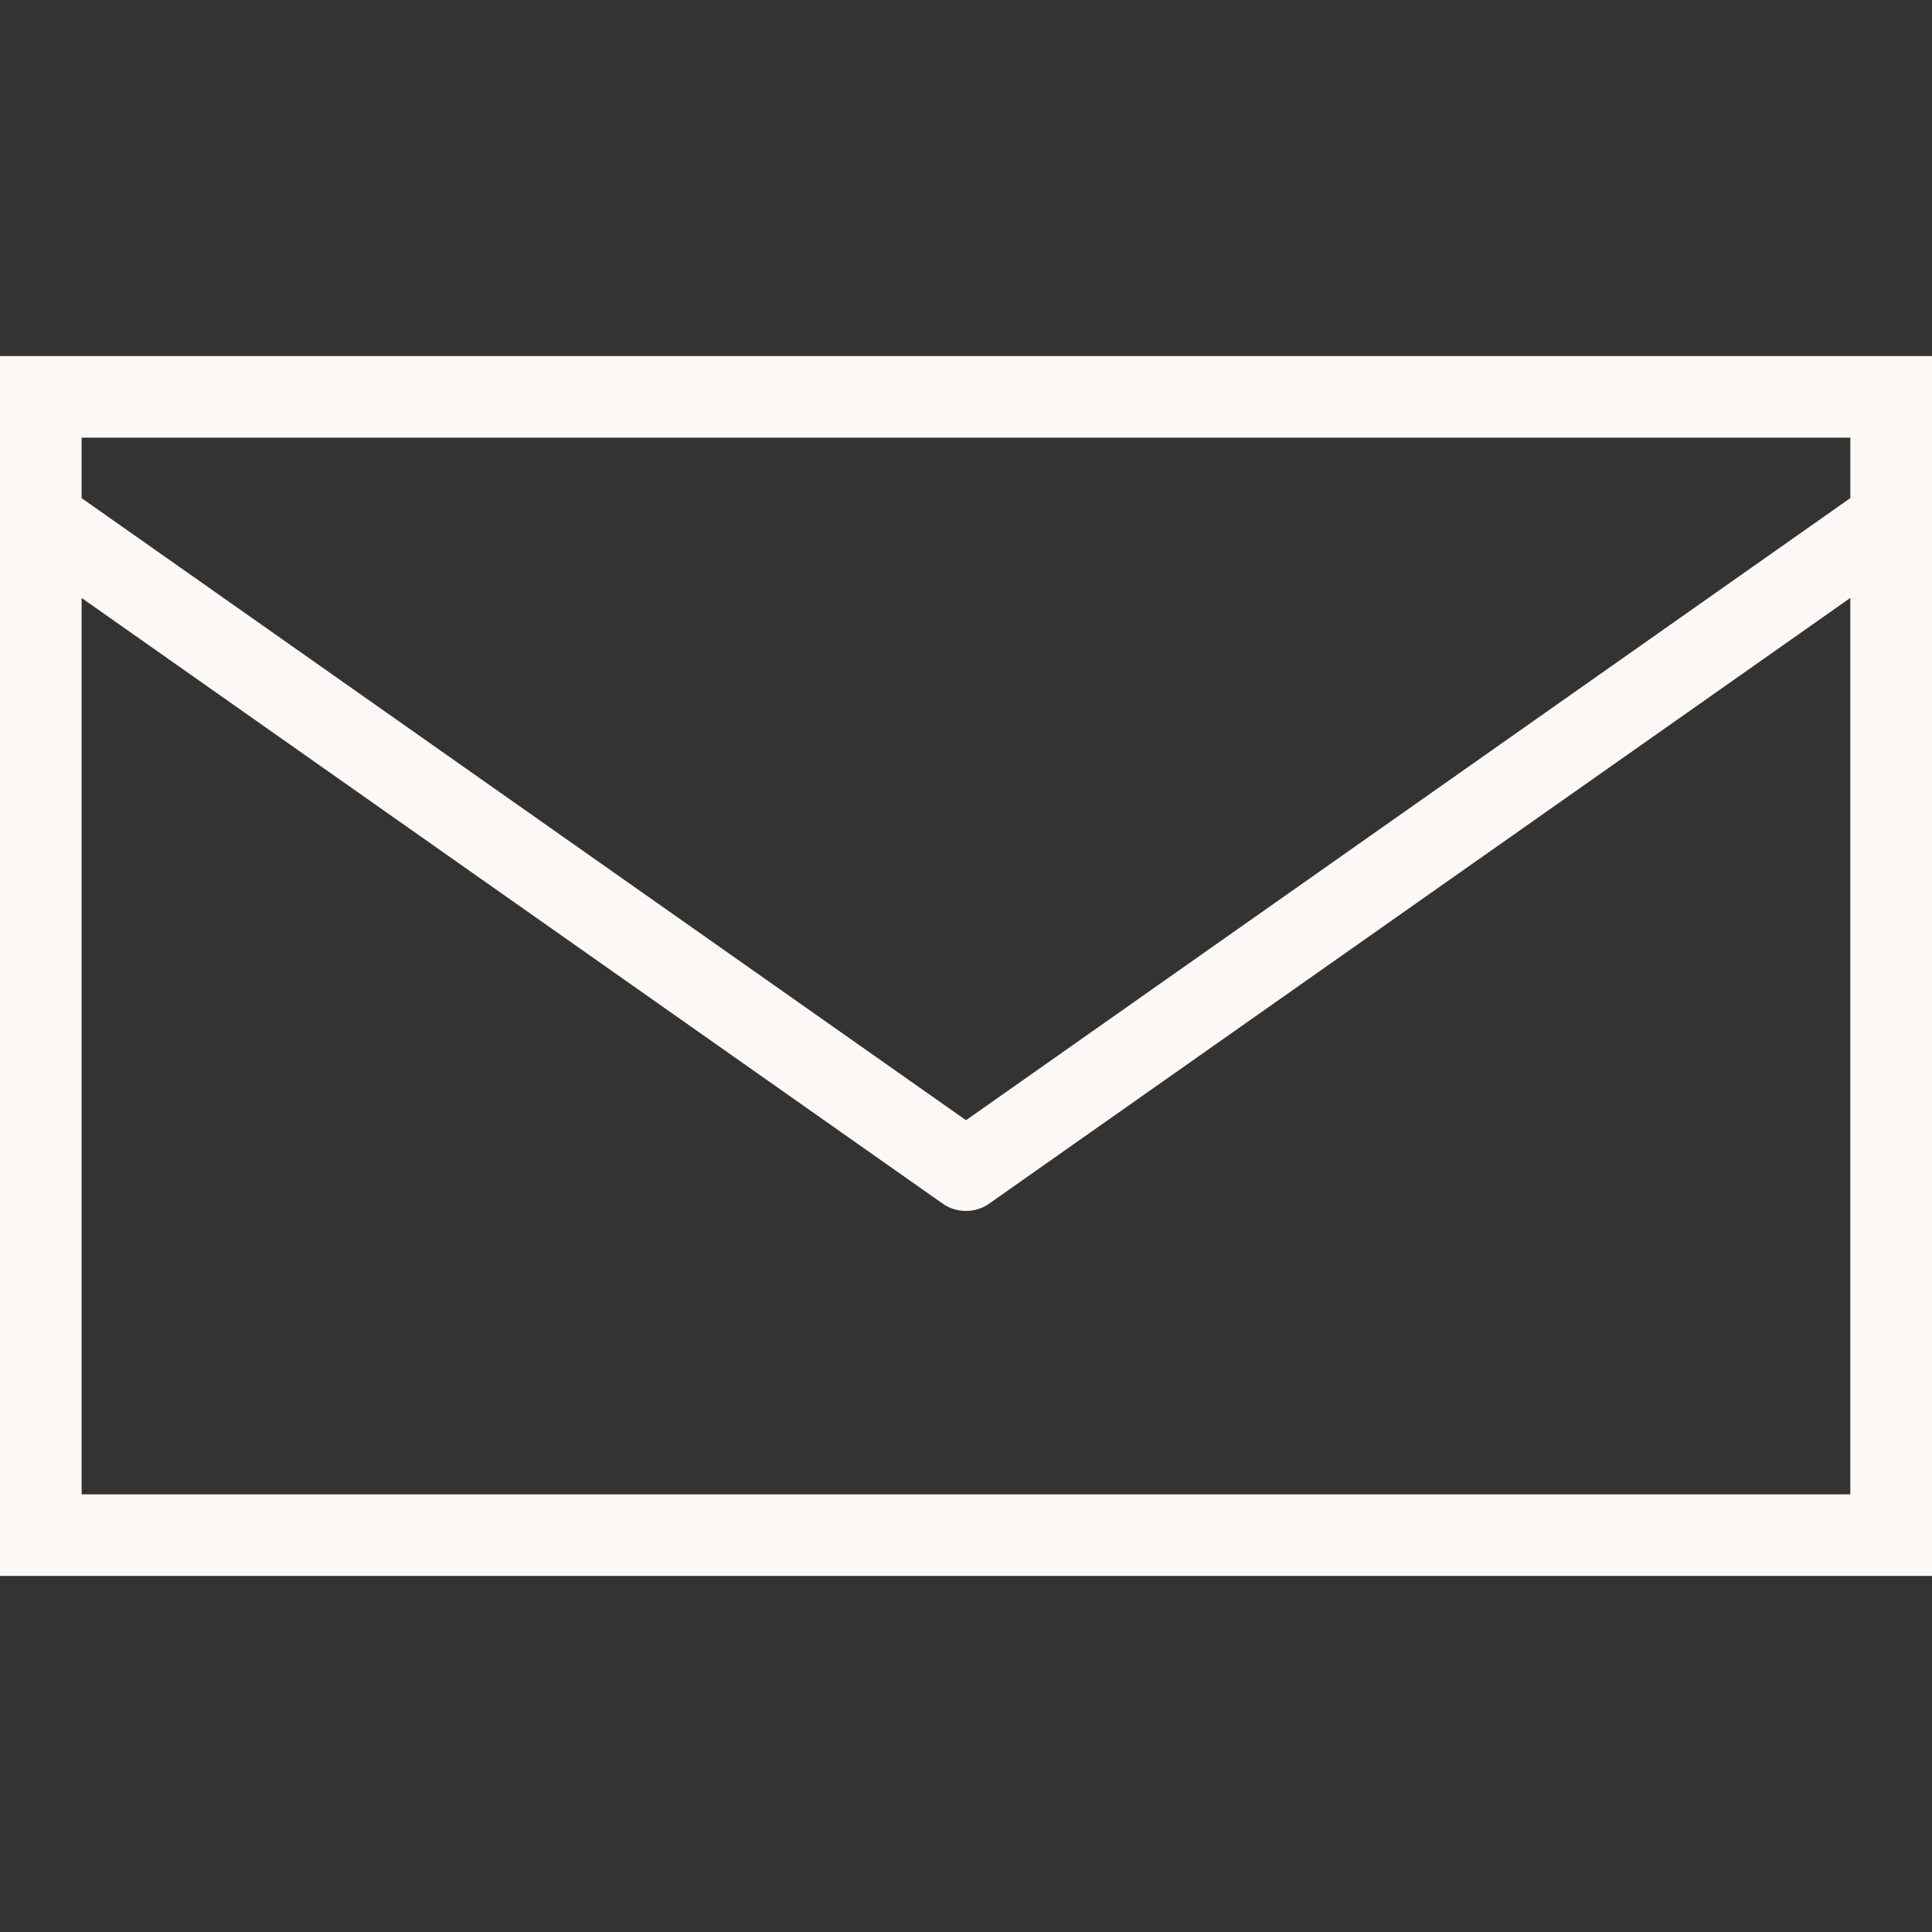 <?xml version="1.0" encoding="iso-8859-1"?>
<!-- Generator: Adobe Illustrator 18.1.1, SVG Export Plug-In . SVG Version: 6.00 Build 0)  -->
<svg version="1.1" id="Capa_1" xmlns="http://www.w3.org/2000/svg" xmlns:xlink="http://www.w3.org/1999/xlink" x="0px" y="0px"
	 viewBox="0 0 204.839 204.839" style="enable-background:new 0 0 204.839 204.839;" xml:space="preserve">
<rect x="0" y="0" width="204.839" height="204.839" fill="#333333" stroke="none"/>
<g>
	<path style="fill:#FCF8F5;" d="M0,37.748v129.343h204.839V37.748H0z M196.182,46.405v6.403L102.42,118.77L8.654,52.815v-6.41
		H196.182z M8.654,158.438v-95.04l91.271,64.201c0.744,0.53,1.618,0.791,2.491,0.791s1.736-0.258,2.48-0.791l91.282-64.205v95.044
		H8.654z"/>
</g>
<g>
</g>
<g>
</g>
<g>
</g>
<g>
</g>
<g>
</g>
<g>
</g>
<g>
</g>
<g>
</g>
<g>
</g>
<g>
</g>
<g>
</g>
<g>
</g>
<g>
</g>
<g>
</g>
<g>
</g>
</svg>
